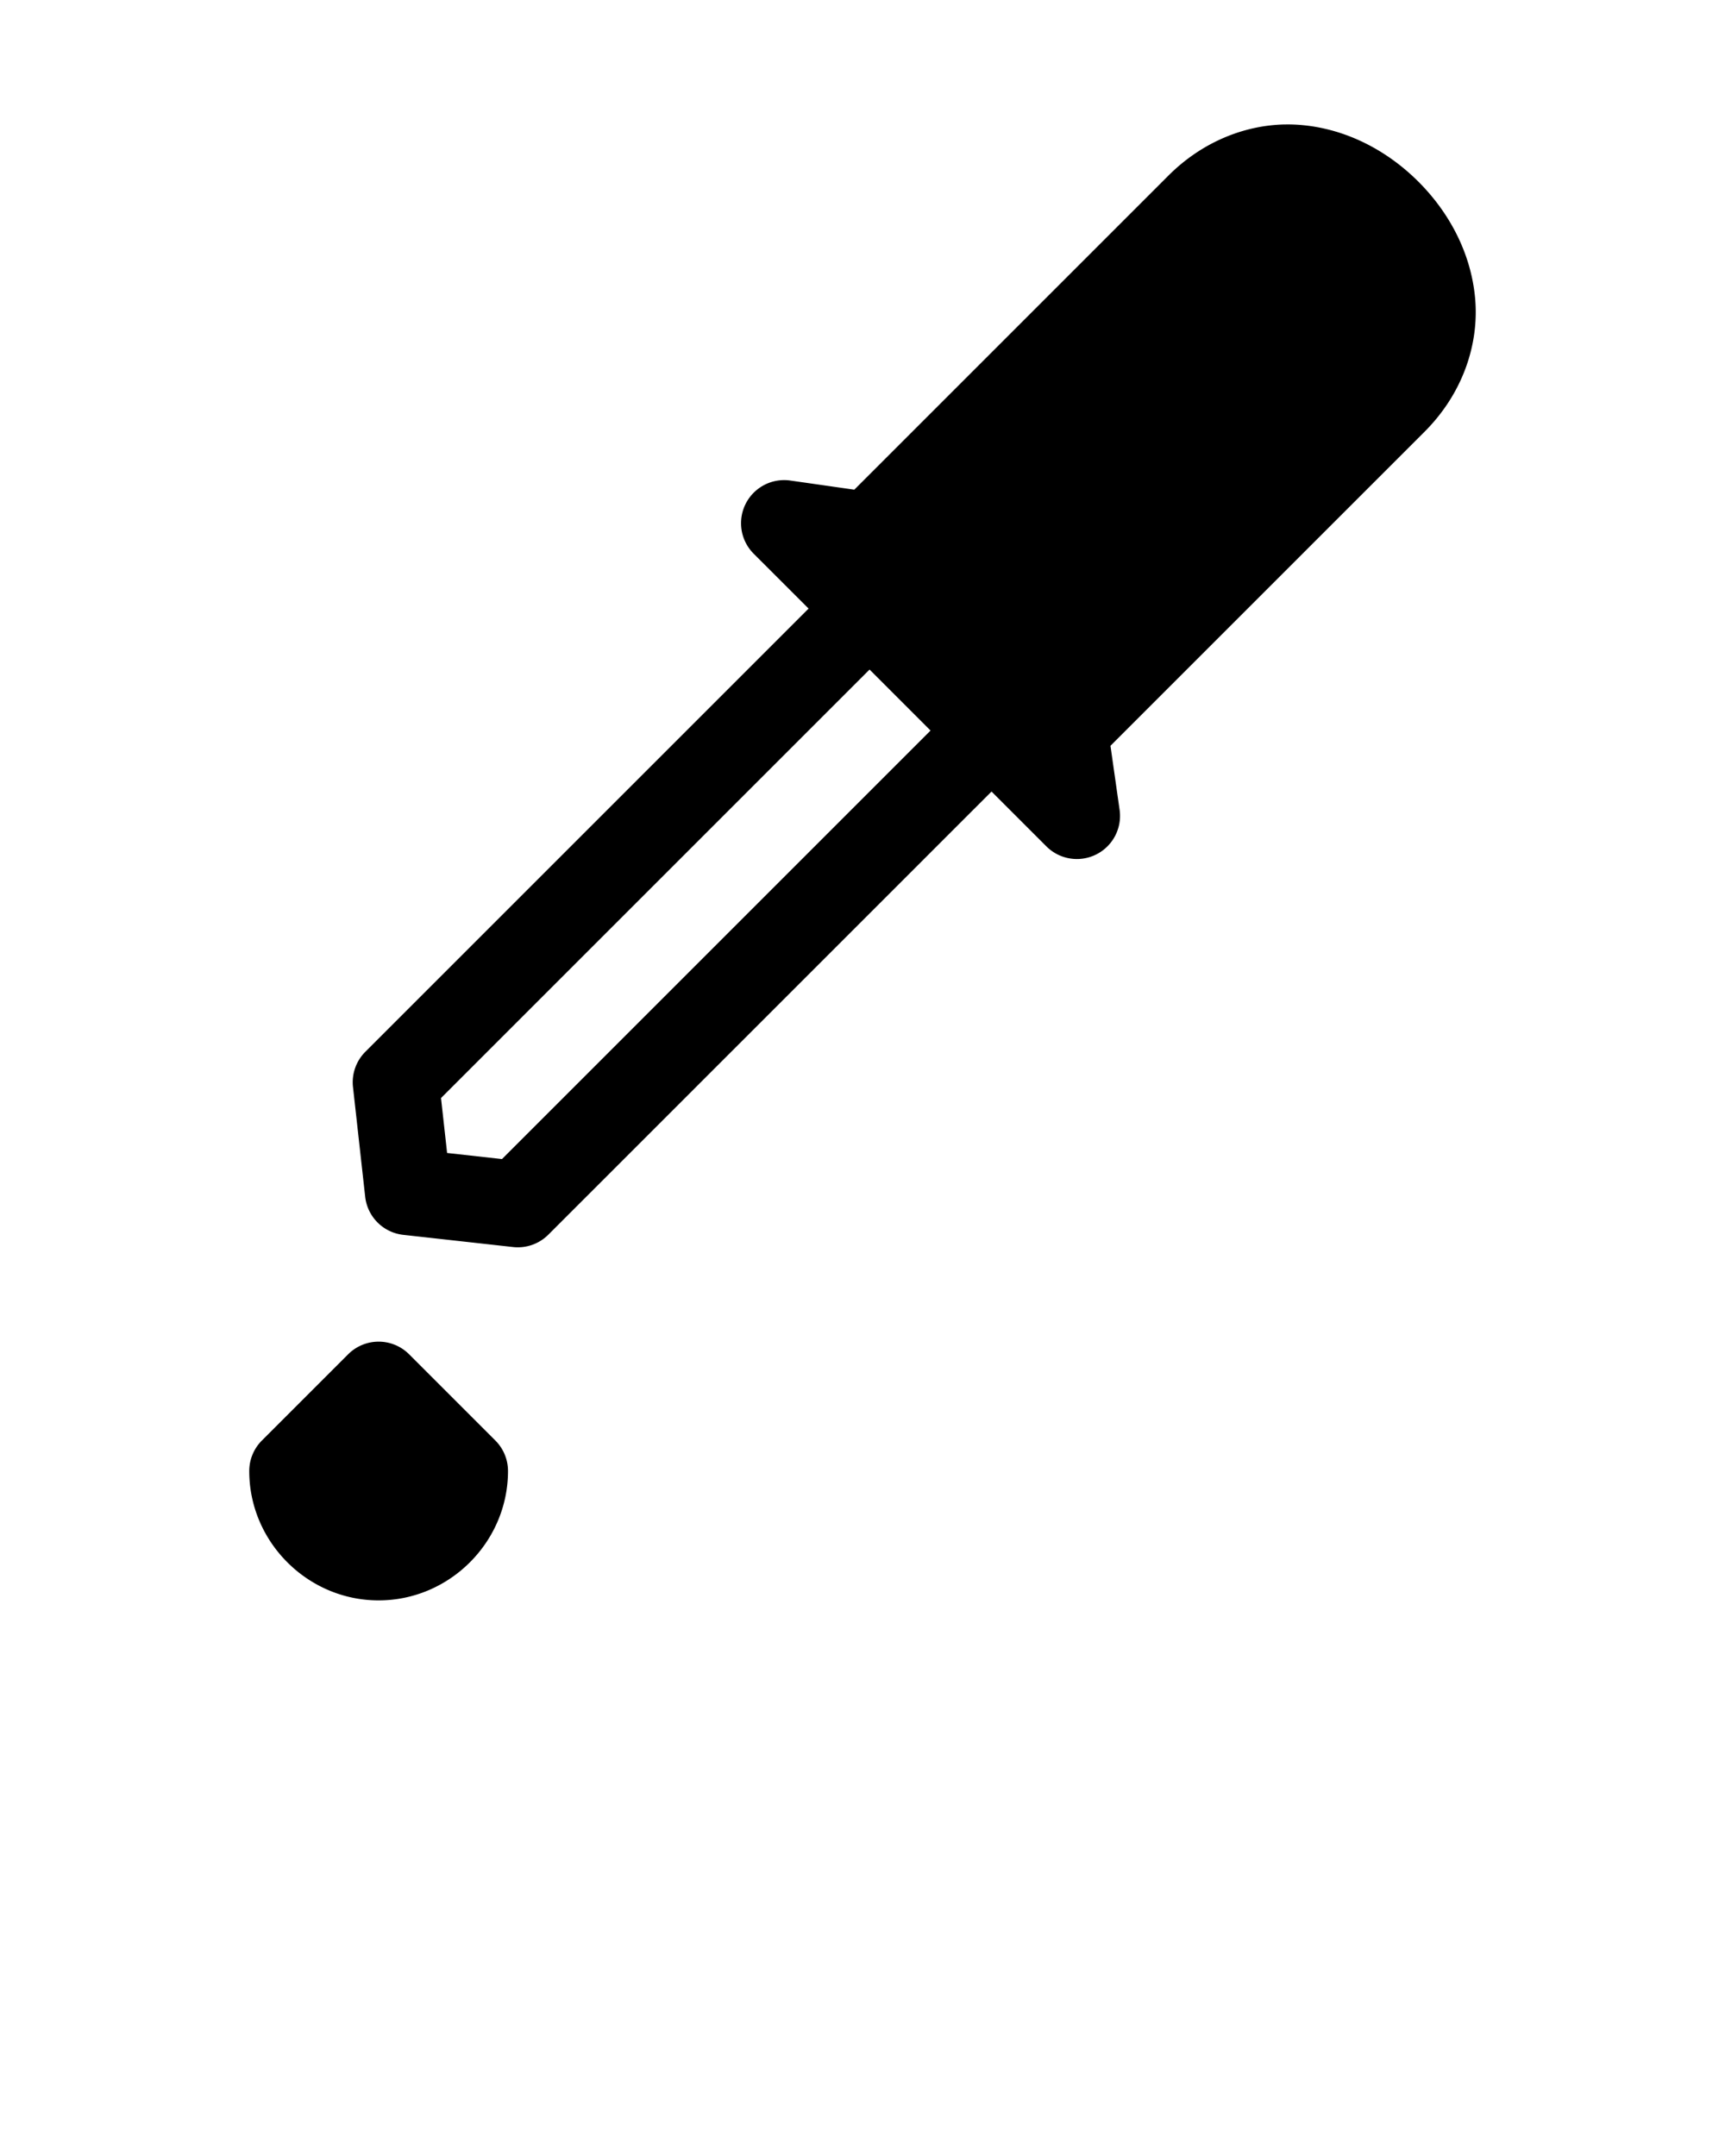 <svg xmlns:dc="http://purl.org/dc/elements/1.1/" xmlns:cc="http://creativecommons.org/ns#"
    xmlns:rdf="http://www.w3.org/1999/02/22-rdf-syntax-ns#" xmlns:svg="http://www.w3.org/2000/svg"
    xmlns="http://www.w3.org/2000/svg" version="1.1" viewBox="0 0 100 125" height="100%"
    preserveAspectRatio="xMidYMid meet">
    <g transform="translate(0,-952.362)">
        <path
            style="color:black;font-style:normal;font-variant:normal;font-weight:normal;font-stretch:normal;font-size:medium;line-height:normal;font-family:sans-serif;text-indent:0;text-align:start;text-decoration:none;text-decoration-line:none;text-decoration-style:solid;text-decoration-color:black;letter-spacing:normal;word-spacing:normal;text-transform:none;direction:ltr;block-progression:tb;writing-mode:lr-tb;baseline-shift:baseline;text-anchor:start;white-space:normal;clip-rule:nonzero;display:inline;overflow:visible;visibility:visible;opacity:1;isolation:auto;mix-blend-mode:normal;color-interpolation:sRGB;color-interpolation-filters:linearRGB;solid-color:black;solid-opacity:1;fill:black;fill-opacity:1;fill-rule:evenodd;stroke:none;stroke-width:5;stroke-linecap:round;stroke-linejoin:round;stroke-miterlimit:4;stroke-dasharray:none;stroke-dashoffset:0;stroke-opacity:1;marker:none;color-rendering:auto;image-rendering:auto;shape-rendering:auto;text-rendering:auto;enable-background:accumulate"
            d="m 21.912,1030.148 a 2.5,2.5 0 0 0 -1.73,0.733 l -5,5 a 2.5,2.5 0 0 0 -0.733,1.768 c 0,4.112 3.388,7.5 7.5,7.5 4.112,0 7.5,-3.388 7.5,-7.5 a 2.5,2.5 0 0 0 -0.732,-1.768 l -5,-5 a 2.5,2.5 0 0 0 -1.805,-0.733 z m 28.498,-38.967 3.535,3.537 -24.844,24.844 -3.182,-0.353 -0.353,-3.184 24.844,-24.844 z m 24.068,-31.604 c -2.339,0.049 -4.785,1.008 -6.744,2.967 l -18.209,18.209 -3.713,-0.531 a 2.5,2.5 0 0 0 -2.121,4.242 l 3.184,3.182 -25.693,25.693 a 2.5,2.5 0 0 0 -0.719,2.045 l 0.707,6.363 a 2.5,2.5 0 0 0 2.209,2.209 l 6.365,0.707 a 2.5,2.5 0 0 0 2.043,-0.717 l 25.693,-25.693 3.182,3.182 a 2.5,2.5 0 0 0 4.242,-2.121 l -0.529,-3.713 18.207,-18.207 c 2.239,-2.239 3.17,-5.115 2.932,-7.74 -0.239,-2.625 -1.503,-4.973 -3.285,-6.756 -1.782,-1.782 -4.131,-3.046 -6.756,-3.285 -0.328,-0.03 -0.66,-0.042 -0.994,-0.035 z" />
    </g>
</svg>